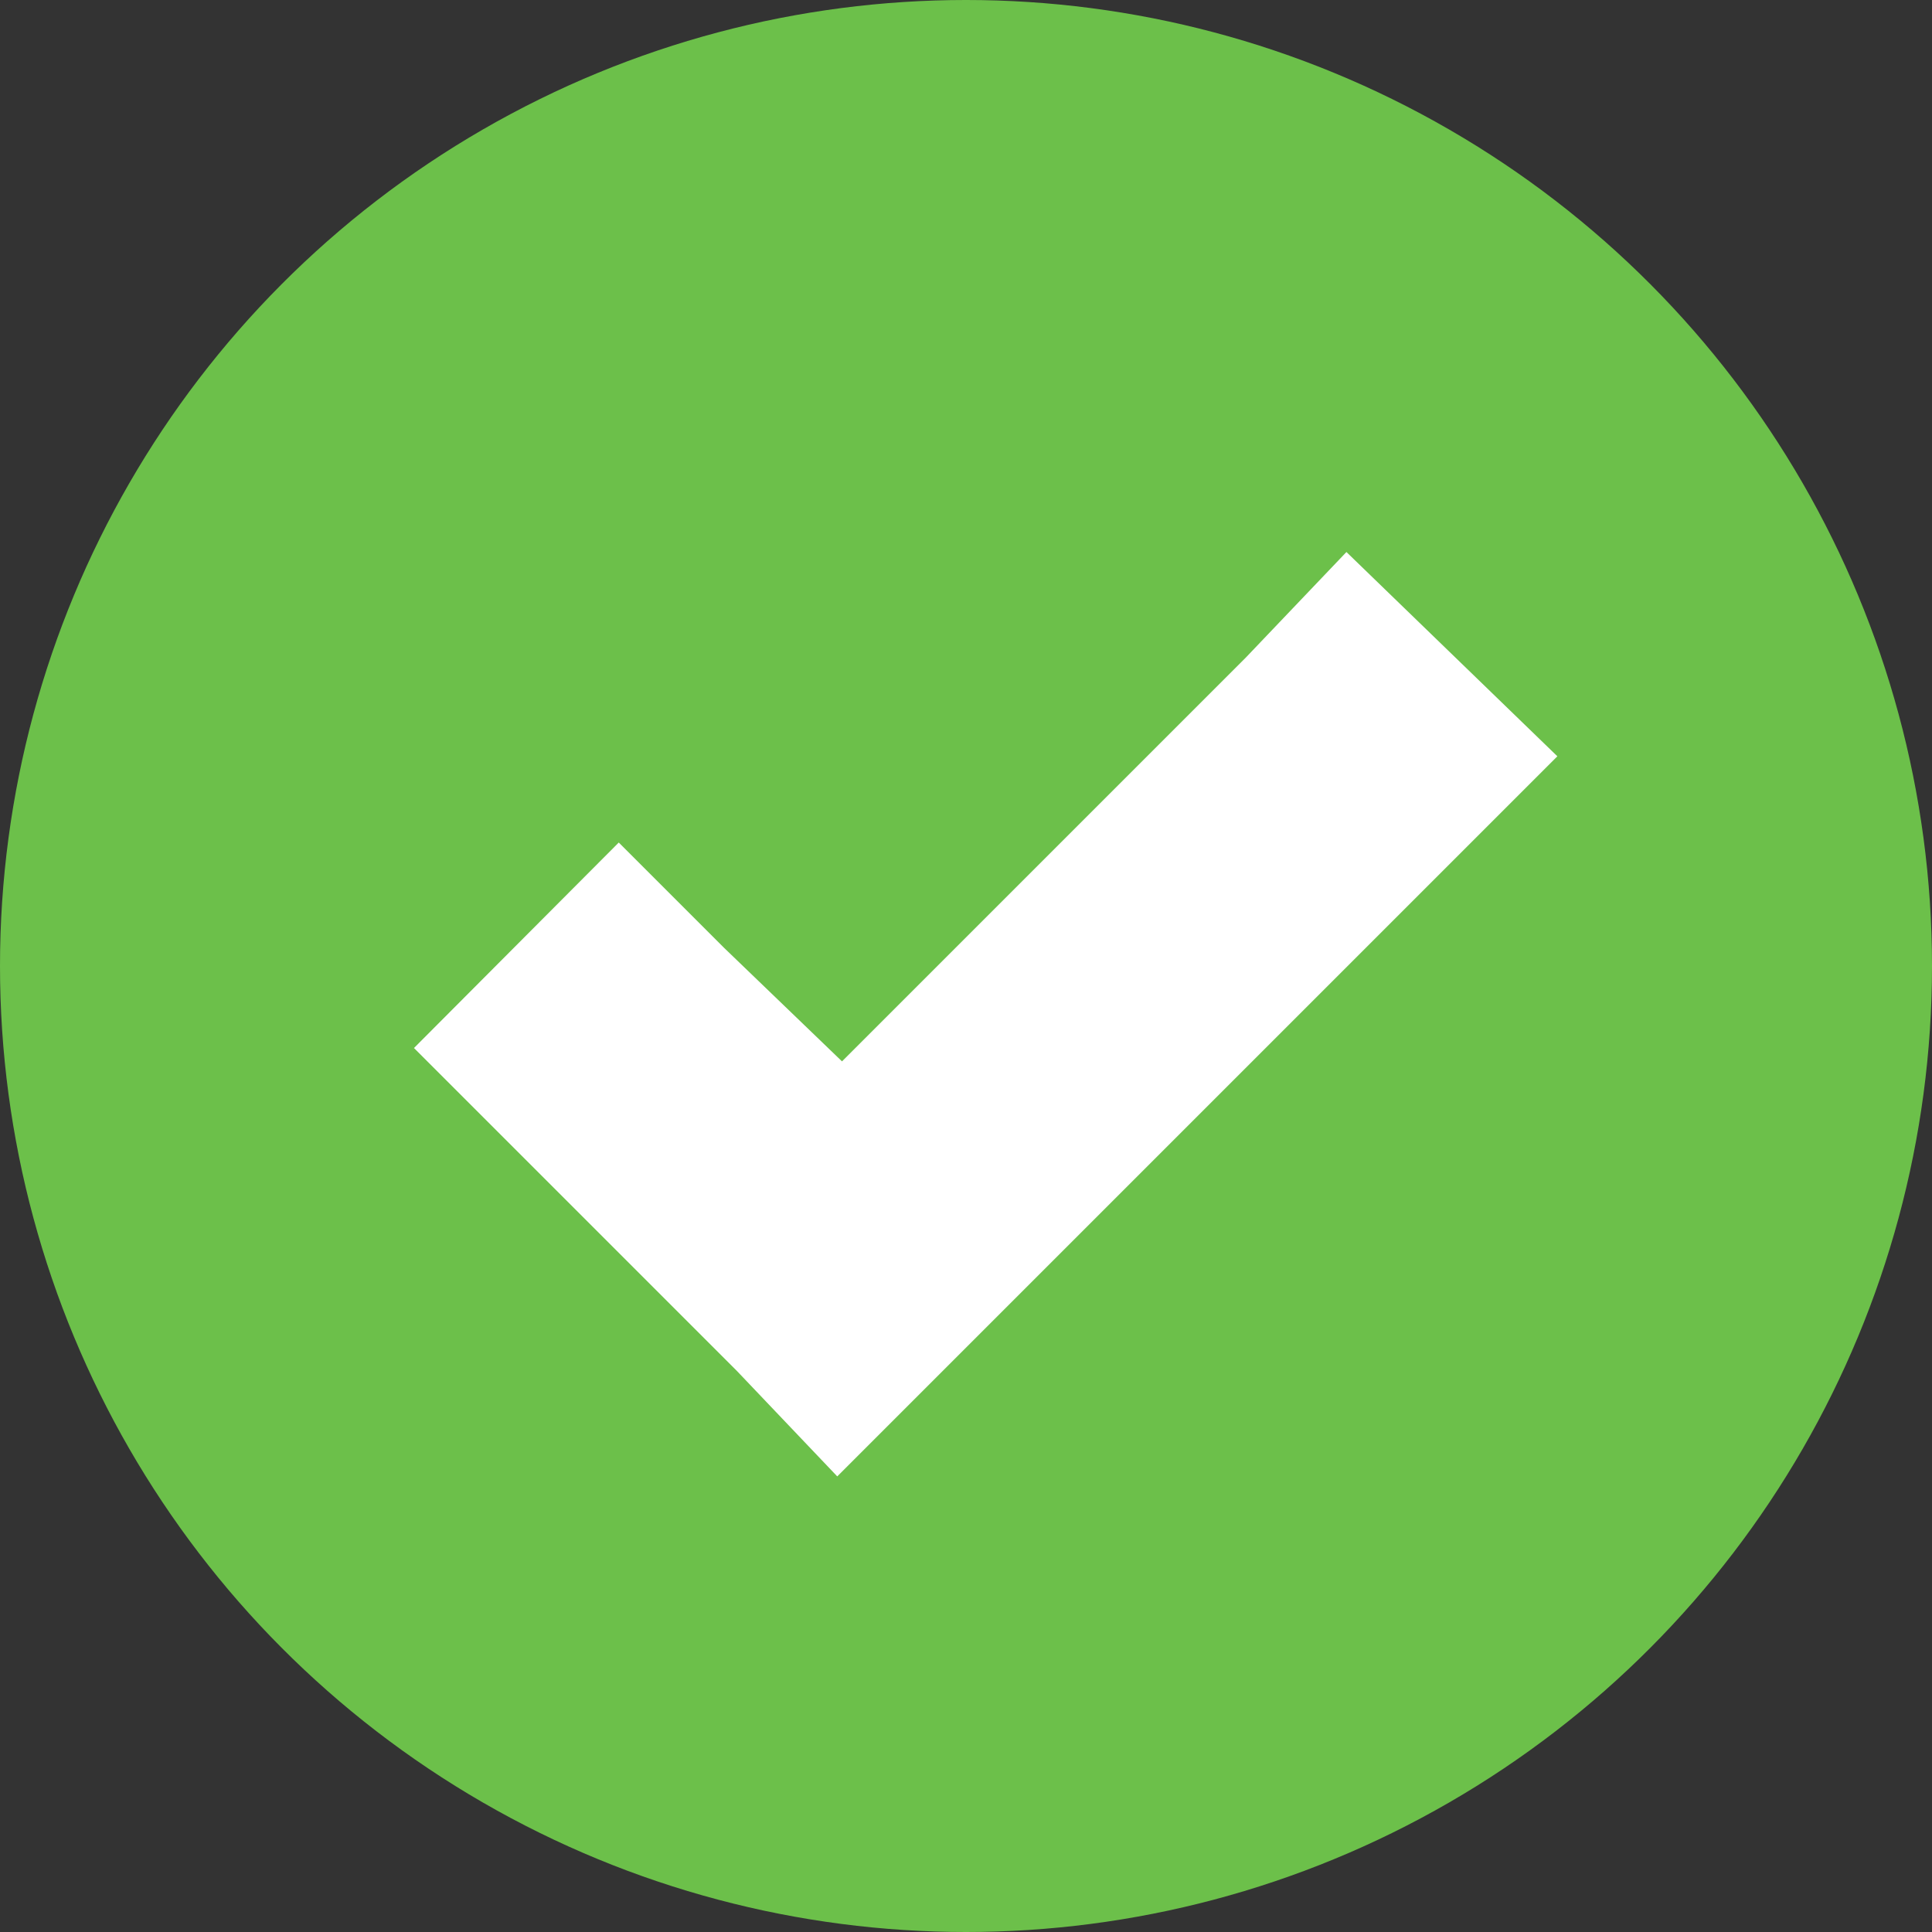 <svg xmlns="http://www.w3.org/2000/svg" width="11" height="11" viewBox="0 0 11 11">
  <rect x="0" y="0" width="11" height="11" fill="#333333" stroke="none"/>
  <g id="Group_2776" data-name="Group 2776" transform="translate(-966 -526)">
    <circle id="Ellipse_1" data-name="Ellipse 1" cx="5.5" cy="5.5" r="5.5" transform="translate(966 526)" fill="#6cc04a"/>
    <path id="Icon_open-check" data-name="Icon open-check" d="M5.309,0,4.737.6l-2.3,2.3-.671-.646-.6-.6L0,2.824l.6.6L1.839,4.663l.571.6.6-.6,2.9-2.9.6-.6L5.309,0Z" transform="translate(968.357 529.143)" fill="#fff"/>
  </g>
</svg>

